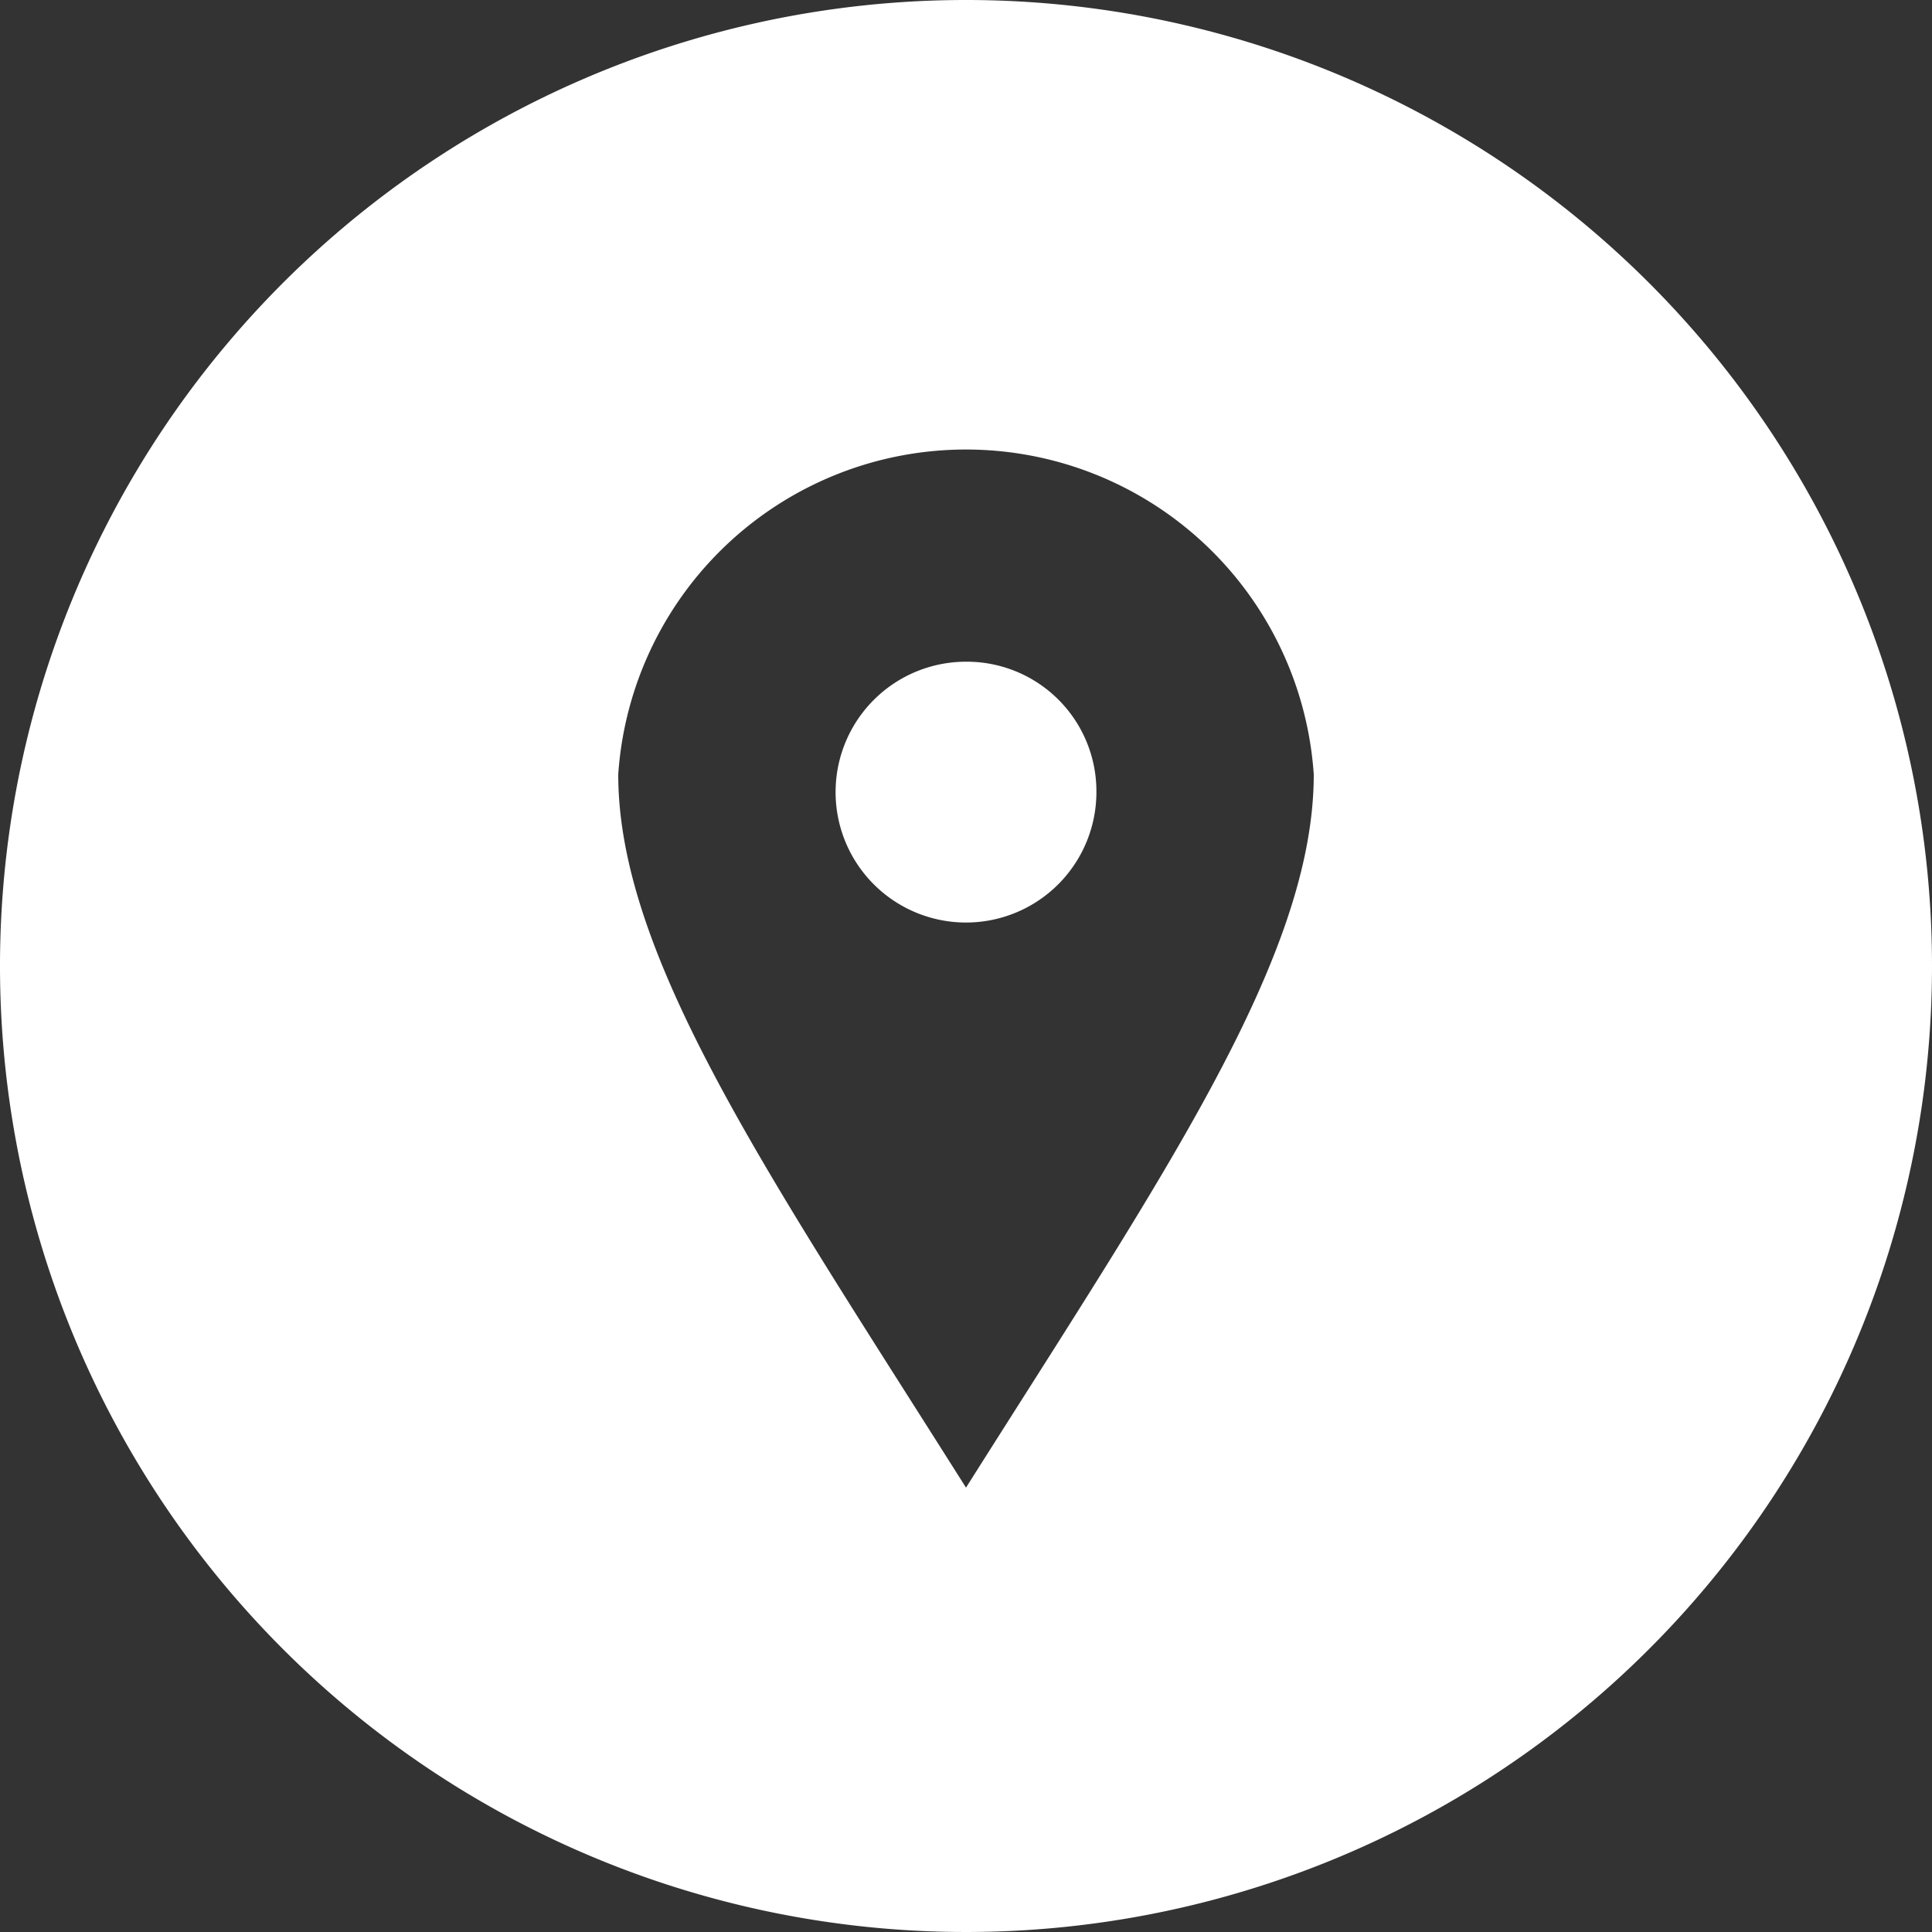 <svg id="圖層_1" data-name="圖層 1" xmlns="http://www.w3.org/2000/svg" viewBox="0 0 24 24"><rect x="0" y="0" width="24" height="24" fill="#333333" stroke="none"/><defs><style>.cls-1{fill:#fff;}</style></defs><title>location-icon</title><path class="cls-1" d="M12,8.22a1.62,1.62,0,1,0,1.62,1.62A1.61,1.61,0,0,0,12,8.22Z"/><path class="cls-1" d="M12,0A12,12,0,1,0,24,12,12,12,0,0,0,12,0Zm0,18.48C9.55,14.6,7.68,11.89,7.68,9.62a4.33,4.33,0,0,1,8.64,0C16.32,11.89,14.45,14.6,12,18.48Z"/></svg>